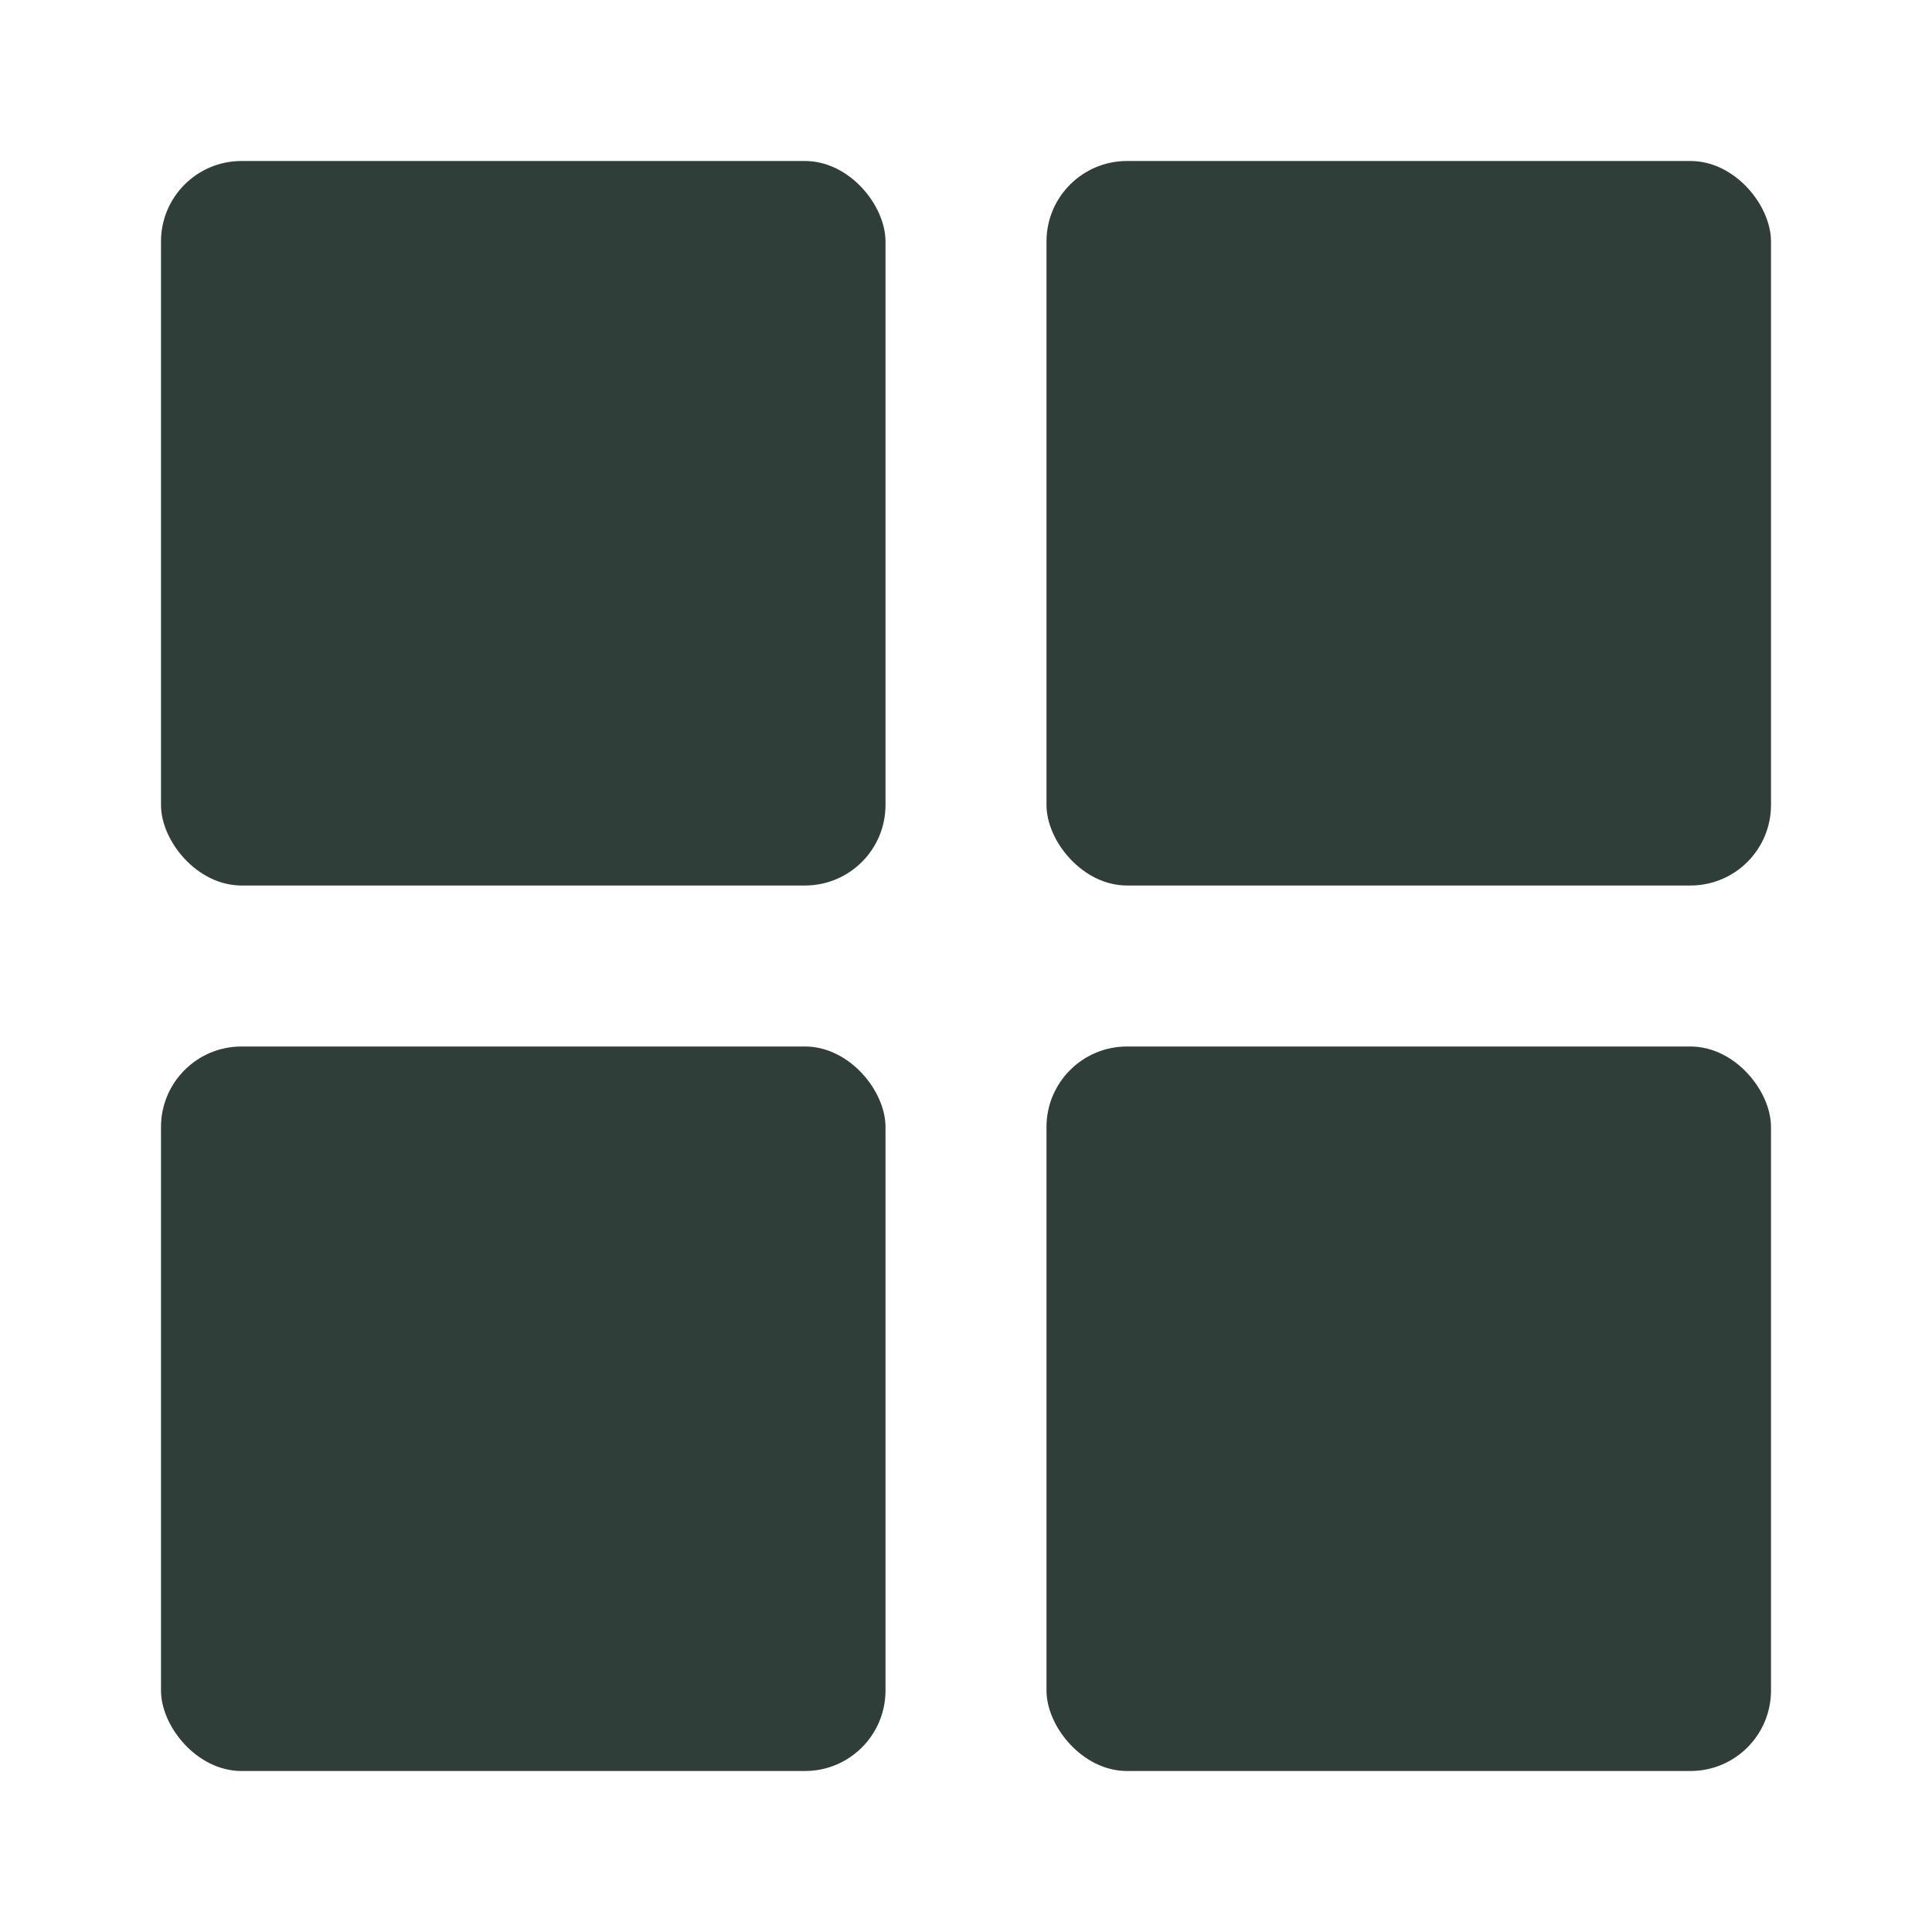<svg width="24" height="24" viewBox="0 0 24 24" fill="none" xmlns="http://www.w3.org/2000/svg">
<rect x="2" y="2" width="9" height="9" rx="1" fill="#2F3E39"/>
<rect x="13" y="2" width="9" height="9" rx="1" fill="#2F3E39"/>
<rect x="2" y="13" width="9" height="9" rx="1" fill="#2F3E39"/>
<rect x="13" y="13" width="9" height="9" rx="1" fill="#2F3E39"/>
</svg>
